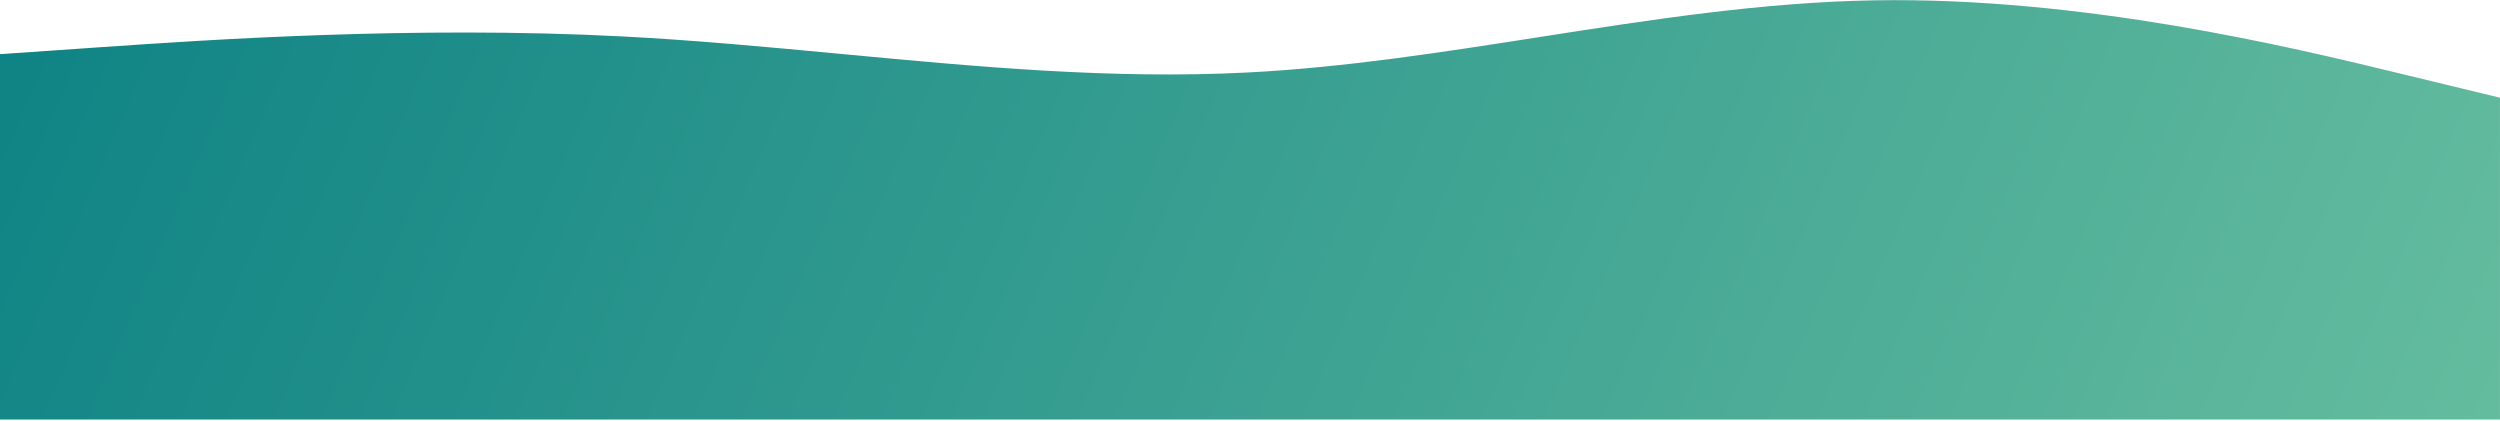 <svg width="1336" height="225" viewBox="0 0 1336 225" fill="none" xmlns="http://www.w3.org/2000/svg">
<path fill-rule="evenodd" clip-rule="evenodd" d="M-0.111 28.952V224.191H1335.99V52.217L1280.24 38.726C1224.49 25.235 1112.98 -1.748 1001.47 0.18C941.732 1.212 881.995 10.541 822.259 19.871C770.487 27.956 718.715 36.042 666.943 38.726C594.462 42.485 521.982 35.657 449.501 28.829L449.5 28.829C410.472 25.153 371.445 21.477 332.417 19.453C220.908 13.671 109.4 21.38 53.645 25.235L-0.111 28.952Z" fill="url(#paint0_linear_7589_121795)"/>
<defs>
<linearGradient id="paint0_linear_7589_121795" x1="-0.111" y1="-46.674" x2="1266.33" y2="496.189" gradientUnits="userSpaceOnUse">
<stop stop-color="#0D8284"/>
<stop offset="1" stop-color="#67BE9F"/>
</linearGradient>
</defs>
</svg>
